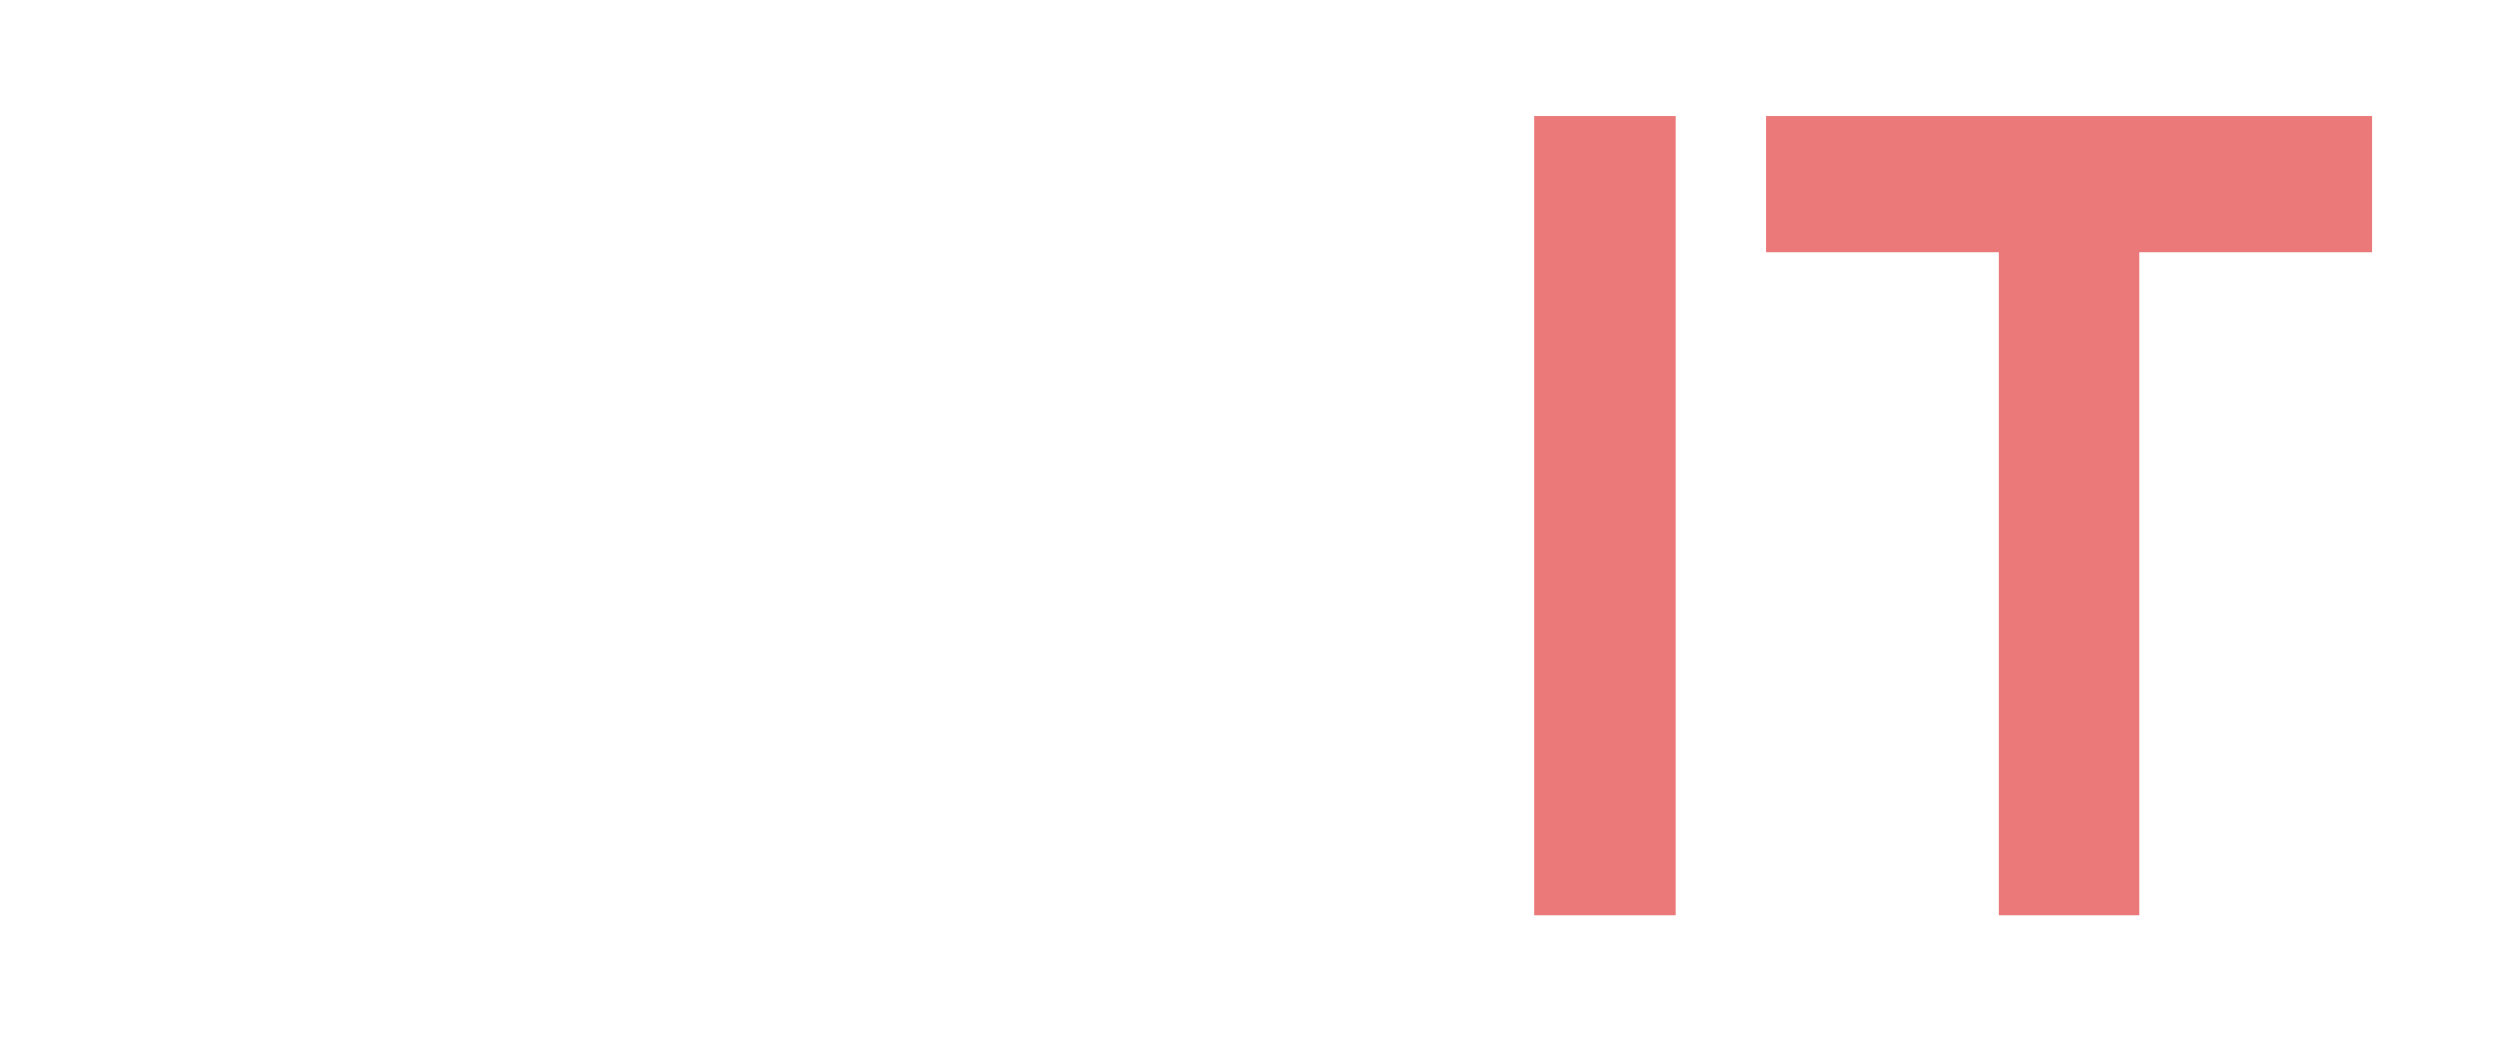 <svg width="96" height="40" viewBox="0 0 96 40" fill="none" xmlns="http://www.w3.org/2000/svg">
<g filter="url(#filter0_d_54182_336)">
<path d="M14.601 0.456H20.114L30.391 31.146H24.799L22.201 23.495H12.435L9.876 31.146H4.285L14.601 0.456ZM21.216 19.302L17.357 6.637L13.341 19.302H21.216Z" fill="white"/>
<path d="M36.371 0.456L43.301 11.781L50.191 0.456H56.098L46.411 16.017L55.783 31.146H49.877L43.301 20.253L36.686 31.146H30.74L40.111 16.017L30.425 0.456H36.371Z" fill="white"/>
<path d="M58.913 31.146V0.456H64.346V31.146H58.913Z" fill="#EC7979"/>
<path d="M91.088 5.686H82.149V31.146H76.755V5.686H67.817V0.456H91.088V5.686Z" fill="#EC7979"/>
</g>
<defs>
<filter id="filter0_d_54182_336" x="0.285" y="0.456" width="94.803" height="38.69" filterUnits="userSpaceOnUse" color-interpolation-filters="sRGB">
<feFlood flood-opacity="0" result="BackgroundImageFix"/>
<feColorMatrix in="SourceAlpha" type="matrix" values="0 0 0 0 0 0 0 0 0 0 0 0 0 0 0 0 0 0 127 0" result="hardAlpha"/>
<feOffset dy="4"/>
<feGaussianBlur stdDeviation="2"/>
<feComposite in2="hardAlpha" operator="out"/>
<feColorMatrix type="matrix" values="0 0 0 0 0 0 0 0 0 0 0 0 0 0 0 0 0 0 0.25 0"/>
<feBlend mode="normal" in2="BackgroundImageFix" result="effect1_dropShadow_54182_336"/>
<feBlend mode="normal" in="SourceGraphic" in2="effect1_dropShadow_54182_336" result="shape"/>
</filter>
</defs>
</svg>
